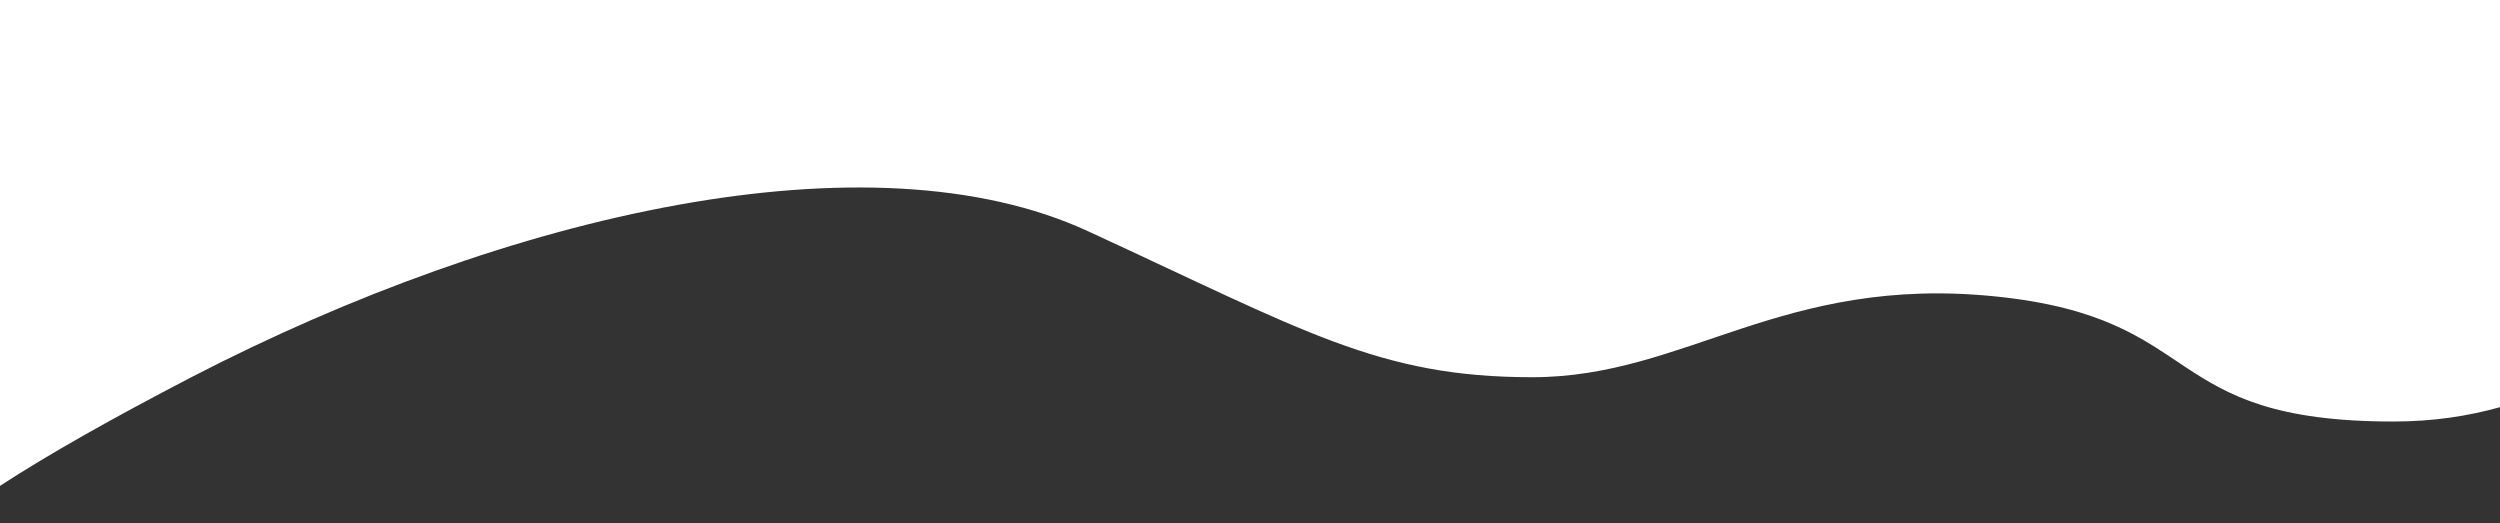 <?xml version="1.0" encoding="utf-8"?>
<!-- Generator: Adobe Illustrator 25.1.0, SVG Export Plug-In . SVG Version: 6.00 Build 0)  -->
<svg version="1.1" id="Capa_1" xmlns="http://www.w3.org/2000/svg" xmlns:xlink="http://www.w3.org/1999/xlink" x="0px" y="0px"
	 viewBox="0 0 1185 248" style="enable-background:new 0 0 1185 248;" xml:space="preserve">
<rect x="0" y="0" width="1185" height="248" fill="#333333" stroke="none"/>
<style type="text/css">
	.st0{fill:#FFFFFF;}
</style>
<path class="st0" d="M1134.5,199.8c18.9,0,35.5-2.6,50.5-6.8V0L0,0l0,230.3c22.7-14.8,53-31.9,90.7-51.5
	c150.8-78,322-116.6,424.8-69.3c102.9,47.4,138,69.3,210.8,69.3s118.3-48.6,219.5-38.3S1022.1,199.8,1134.5,199.8z"/>
</svg>
